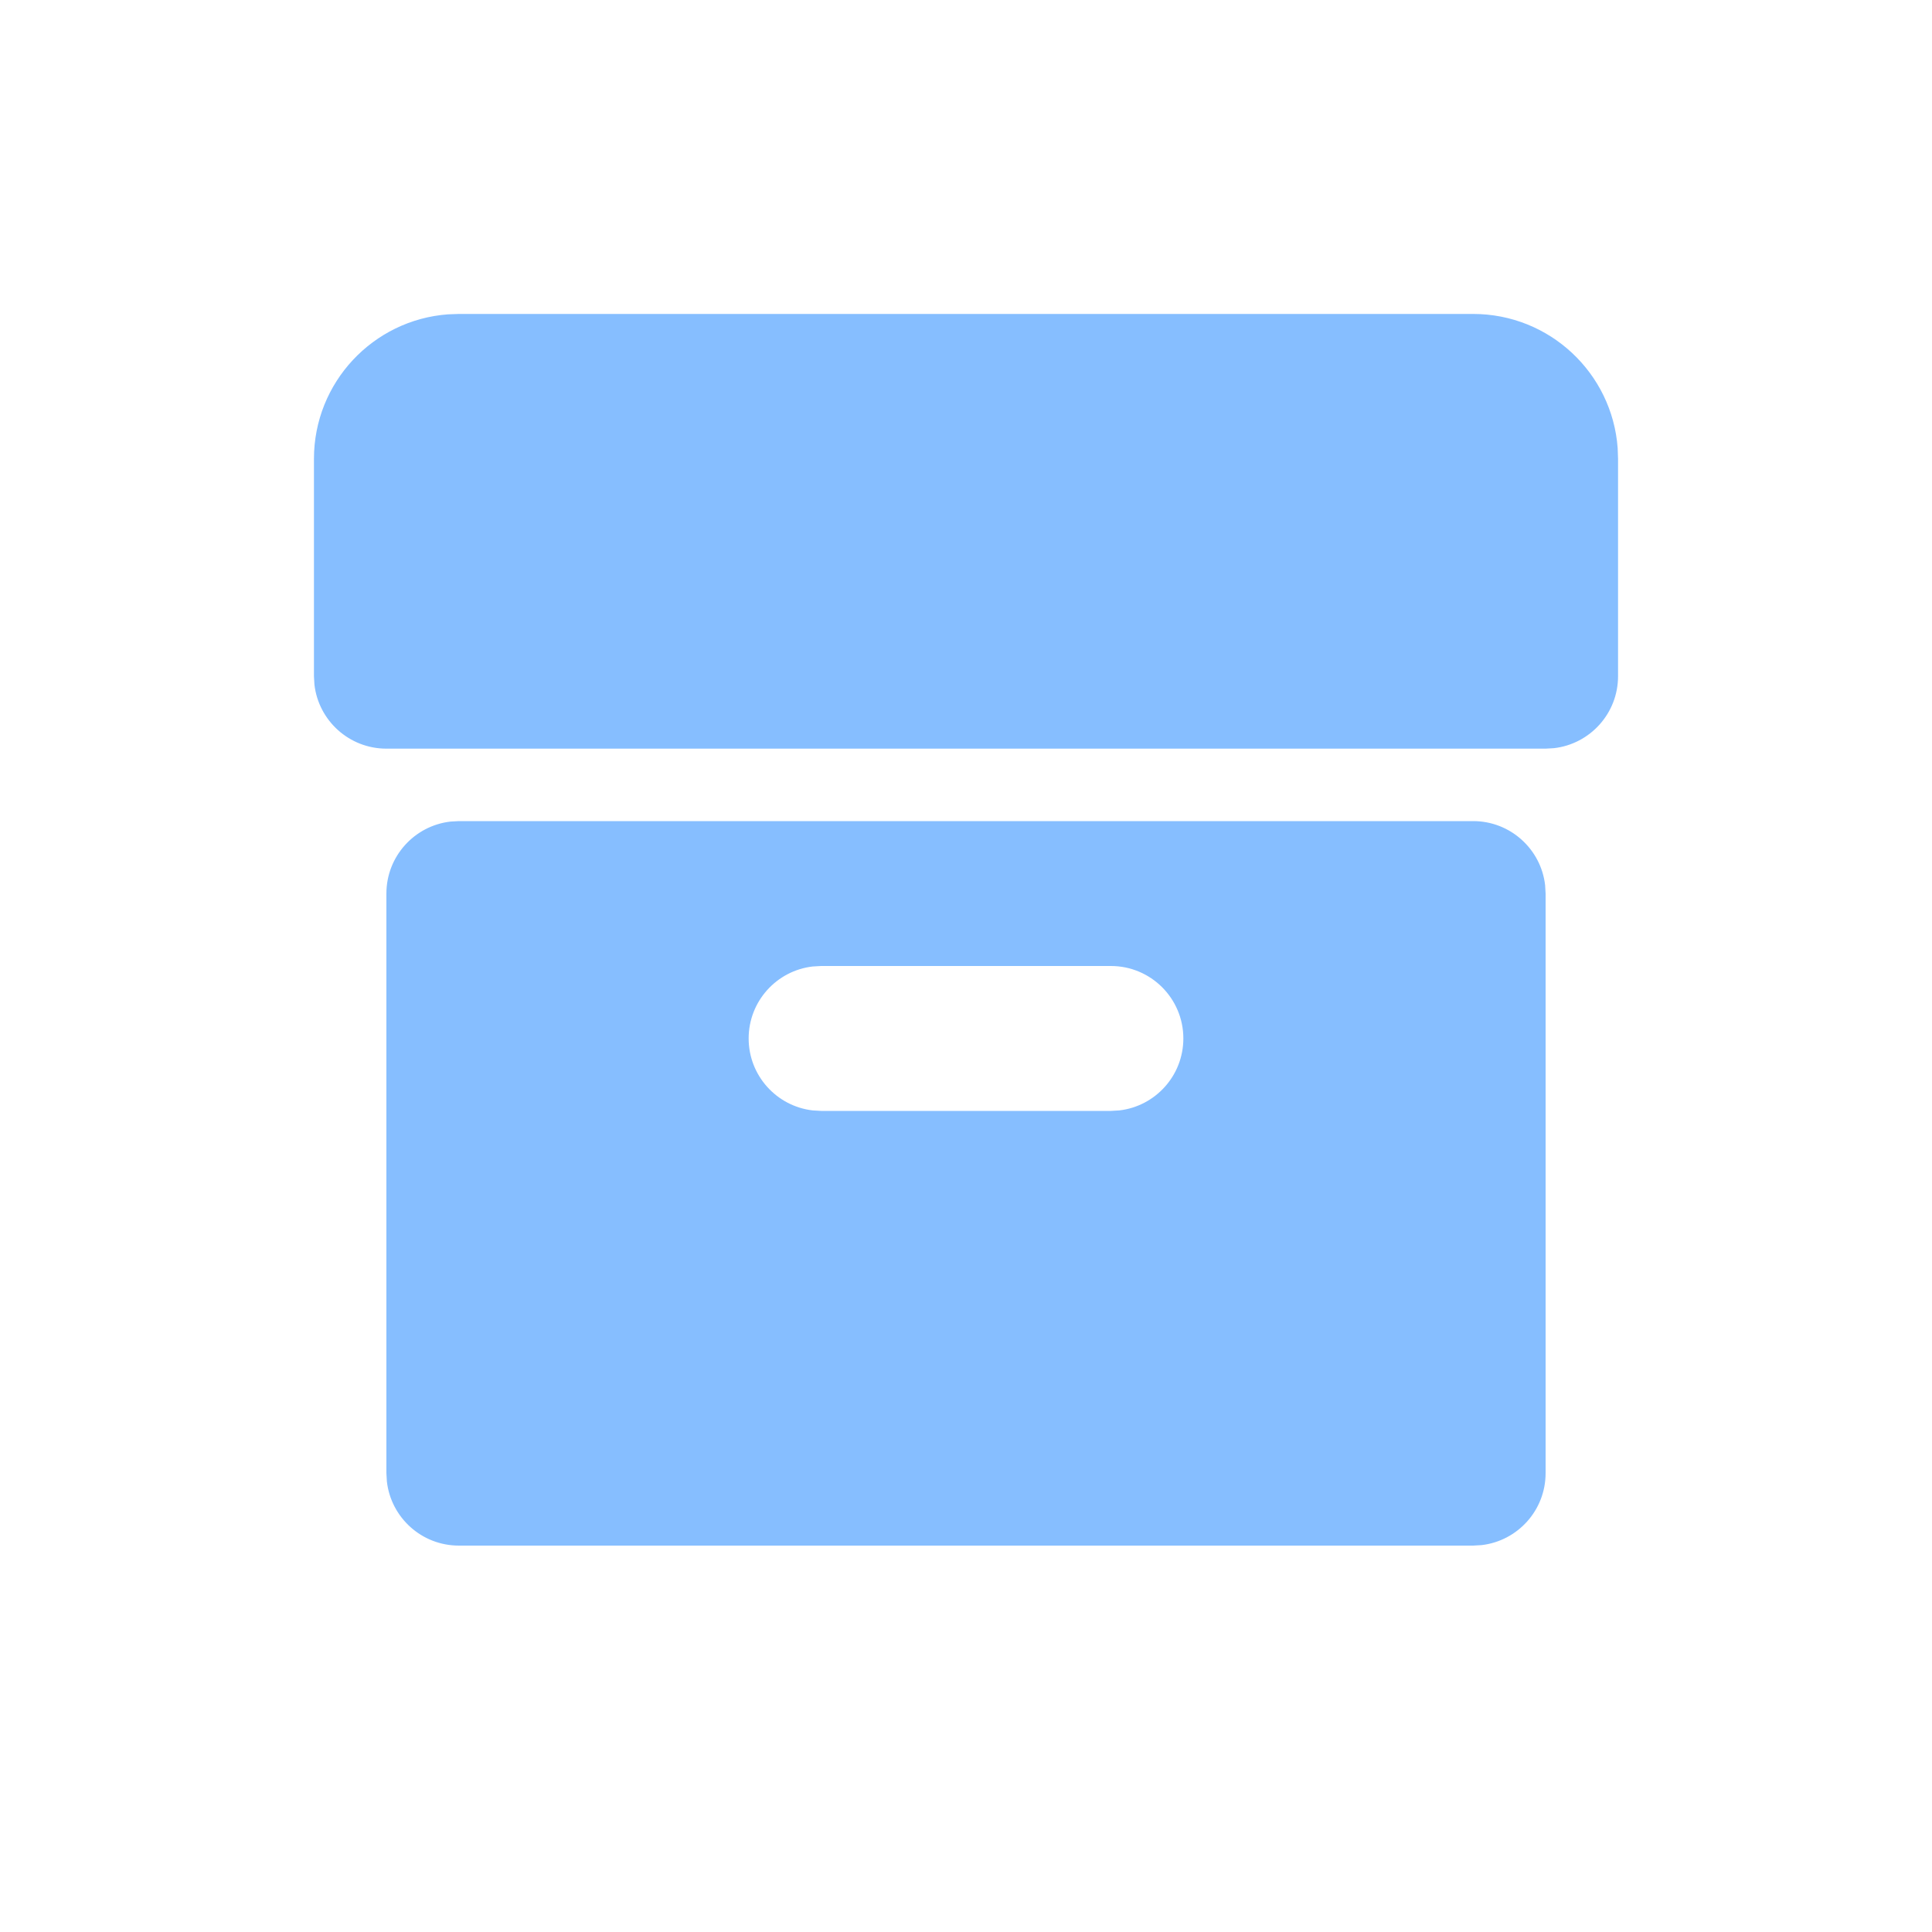 <?xml version="1.0" encoding="UTF-8"?>
<svg width="20px" height="20px" viewBox="0 0 20 20" version="1.1" xmlns="http://www.w3.org/2000/svg" xmlns:xlink="http://www.w3.org/1999/xlink">
    <g id="∟-----项目" stroke="none" stroke-width="1" fill="none" fill-rule="evenodd">
        <g id="文档库" transform="translate(-167, -610)">
            <g id="01图标-/-01通用图标-/-03实色填充-/-办公-/-首页备份-5" transform="translate(168, 611)">
                <rect id="背景" fill="#86BEFF" opacity="0" x="0" y="0" width="18" height="18"></rect>
                <path d="M14.25,7.5 C14.635,7.5 14.952,7.79 14.995,8.163 L15,8.25 L15,14.25 C15,14.635 14.71,14.952 14.337,14.995 L14.25,15 L3.75,15 C3.365,15 3.048,14.71 3.005,14.337 L3,14.25 L3,8.25 C3,7.865 3.29,7.548 3.663,7.505 L3.75,7.5 L14.25,7.5 Z M10.5,9 L7.5,9 L7.413,9.005 C7.04,9.048 6.75,9.365 6.75,9.75 C6.75,10.135 7.04,10.452 7.413,10.495 L7.5,10.5 L10.5,10.5 L10.587,10.495 C10.96,10.452 11.25,10.135 11.25,9.75 C11.25,9.336 10.914,9 10.5,9 Z M14.25,2.25 C15.041,2.25 15.689,2.862 15.746,3.638 L15.75,3.75 L15.75,6 C15.75,6.385 15.46,6.702 15.087,6.745 L15,6.75 L3,6.75 C2.615,6.75 2.298,6.46 2.255,6.087 L2.25,6 L2.25,3.75 C2.25,2.959 2.862,2.311 3.638,2.254 L3.75,2.25 L14.25,2.25 Z" id="形状" fill="#86BEFF" fill-rule="nonzero"></path>
                <g id="网格" opacity="0" stroke="#86BEFF" stroke-linecap="square" stroke-width="0.5">
                    <g id="竖线" transform="translate(0.375, 0)">
                        <line x1="0.375" y1="0" x2="0.375" y2="18" id="直线"></line>
                        <line x1="1.125" y1="0" x2="1.125" y2="18" id="直线"></line>
                        <line x1="1.875" y1="0" x2="1.875" y2="18" id="直线备份"></line>
                        <line x1="2.625" y1="0" x2="2.625" y2="18" id="直线备份-2"></line>
                        <line x1="3.375" y1="0" x2="3.375" y2="18" id="直线备份-3"></line>
                        <line x1="4.125" y1="0" x2="4.125" y2="18" id="直线备份-4"></line>
                        <line x1="4.875" y1="0" x2="4.875" y2="18" id="直线备份-5"></line>
                        <line x1="5.625" y1="0" x2="5.625" y2="18" id="直线备份-6"></line>
                        <line x1="6.375" y1="0" x2="6.375" y2="18" id="直线备份-7"></line>
                        <line x1="7.125" y1="0" x2="7.125" y2="18" id="直线备份-8"></line>
                        <line x1="7.875" y1="0" x2="7.875" y2="18" id="直线备份-9"></line>
                        <line x1="8.625" y1="0" x2="8.625" y2="18" id="直线备份-10"></line>
                        <line x1="9.375" y1="0" x2="9.375" y2="18" id="直线备份-11"></line>
                        <line x1="10.125" y1="0" x2="10.125" y2="18" id="直线备份-12"></line>
                        <line x1="10.875" y1="0" x2="10.875" y2="18" id="直线备份-13"></line>
                        <line x1="11.625" y1="0" x2="11.625" y2="18" id="直线备份-14"></line>
                        <line x1="12.375" y1="0" x2="12.375" y2="18" id="直线备份-15"></line>
                        <line x1="13.125" y1="0" x2="13.125" y2="18" id="直线备份-16"></line>
                        <line x1="13.875" y1="0" x2="13.875" y2="18" id="直线备份-17"></line>
                        <line x1="14.625" y1="0" x2="14.625" y2="18" id="直线备份-18"></line>
                        <line x1="15.375" y1="0" x2="15.375" y2="18" id="直线备份-19"></line>
                        <line x1="16.125" y1="0" x2="16.125" y2="18" id="直线备份-20"></line>
                        <line x1="16.875" y1="0" x2="16.875" y2="18" id="直线备份-21"></line>
                    </g>
                    <g id="横线" transform="translate(9, 9) rotate(-270) translate(-9, -9) translate(0.375, 0)">
                        <line x1="0.375" y1="0" x2="0.375" y2="18" id="直线"></line>
                        <line x1="1.125" y1="0" x2="1.125" y2="18" id="直线"></line>
                        <line x1="1.875" y1="0" x2="1.875" y2="18" id="直线备份"></line>
                        <line x1="2.625" y1="0" x2="2.625" y2="18" id="直线备份-2"></line>
                        <line x1="3.375" y1="0" x2="3.375" y2="18" id="直线备份-3"></line>
                        <line x1="4.125" y1="0" x2="4.125" y2="18" id="直线备份-4"></line>
                        <line x1="4.875" y1="0" x2="4.875" y2="18" id="直线备份-5"></line>
                        <line x1="5.625" y1="0" x2="5.625" y2="18" id="直线备份-6"></line>
                        <line x1="6.375" y1="0" x2="6.375" y2="18" id="直线备份-7"></line>
                        <line x1="7.125" y1="0" x2="7.125" y2="18" id="直线备份-8"></line>
                        <line x1="7.875" y1="0" x2="7.875" y2="18" id="直线备份-9"></line>
                        <line x1="8.625" y1="0" x2="8.625" y2="18" id="直线备份-10"></line>
                        <line x1="9.375" y1="0" x2="9.375" y2="18" id="直线备份-11"></line>
                        <line x1="10.125" y1="0" x2="10.125" y2="18" id="直线备份-12"></line>
                        <line x1="10.875" y1="0" x2="10.875" y2="18" id="直线备份-13"></line>
                        <line x1="11.625" y1="0" x2="11.625" y2="18" id="直线备份-14"></line>
                        <line x1="12.375" y1="0" x2="12.375" y2="18" id="直线备份-15"></line>
                        <line x1="13.125" y1="0" x2="13.125" y2="18" id="直线备份-16"></line>
                        <line x1="13.875" y1="0" x2="13.875" y2="18" id="直线备份-17"></line>
                        <line x1="14.625" y1="0" x2="14.625" y2="18" id="直线备份-18"></line>
                        <line x1="15.375" y1="0" x2="15.375" y2="18" id="直线备份-19"></line>
                        <line x1="16.125" y1="0" x2="16.125" y2="18" id="直线备份-20"></line>
                        <line x1="16.875" y1="0" x2="16.875" y2="18" id="直线备份-21"></line>
                    </g>
                </g>
                <g id="Keyline" opacity="0" transform="translate(0.75, 1.5)" stroke="#86BEFF" stroke-opacity="0.05" stroke-width="0.5">
                    <rect id="正方形-大" x="1.75" y="1" width="13" height="13" rx="0.75"></rect>
                    <rect id="正方形-小" x="4" y="3.25" width="8.5" height="8.5" rx="0.75"></rect>
                    <rect id="矩形-竖" x="2.5" y="0.25" width="11.5" height="14.5" rx="0.75"></rect>
                    <rect id="矩形-横" x="1" y="1.75" width="14.5" height="11.5" rx="0.75"></rect>
                    <circle id="圆形" cx="8.25" cy="7.5" r="7.25"></circle>
                    <path d="M8.25,0.499 L16.066,14 L0.434,14 L8.25,0.499 Z" id="三角形"></path>
                </g>
                <path d="M12,7.5" id="路径-41" stroke="#86BEFF" stroke-width="0.75"></path>
            </g>
        </g>
    </g>
</svg>